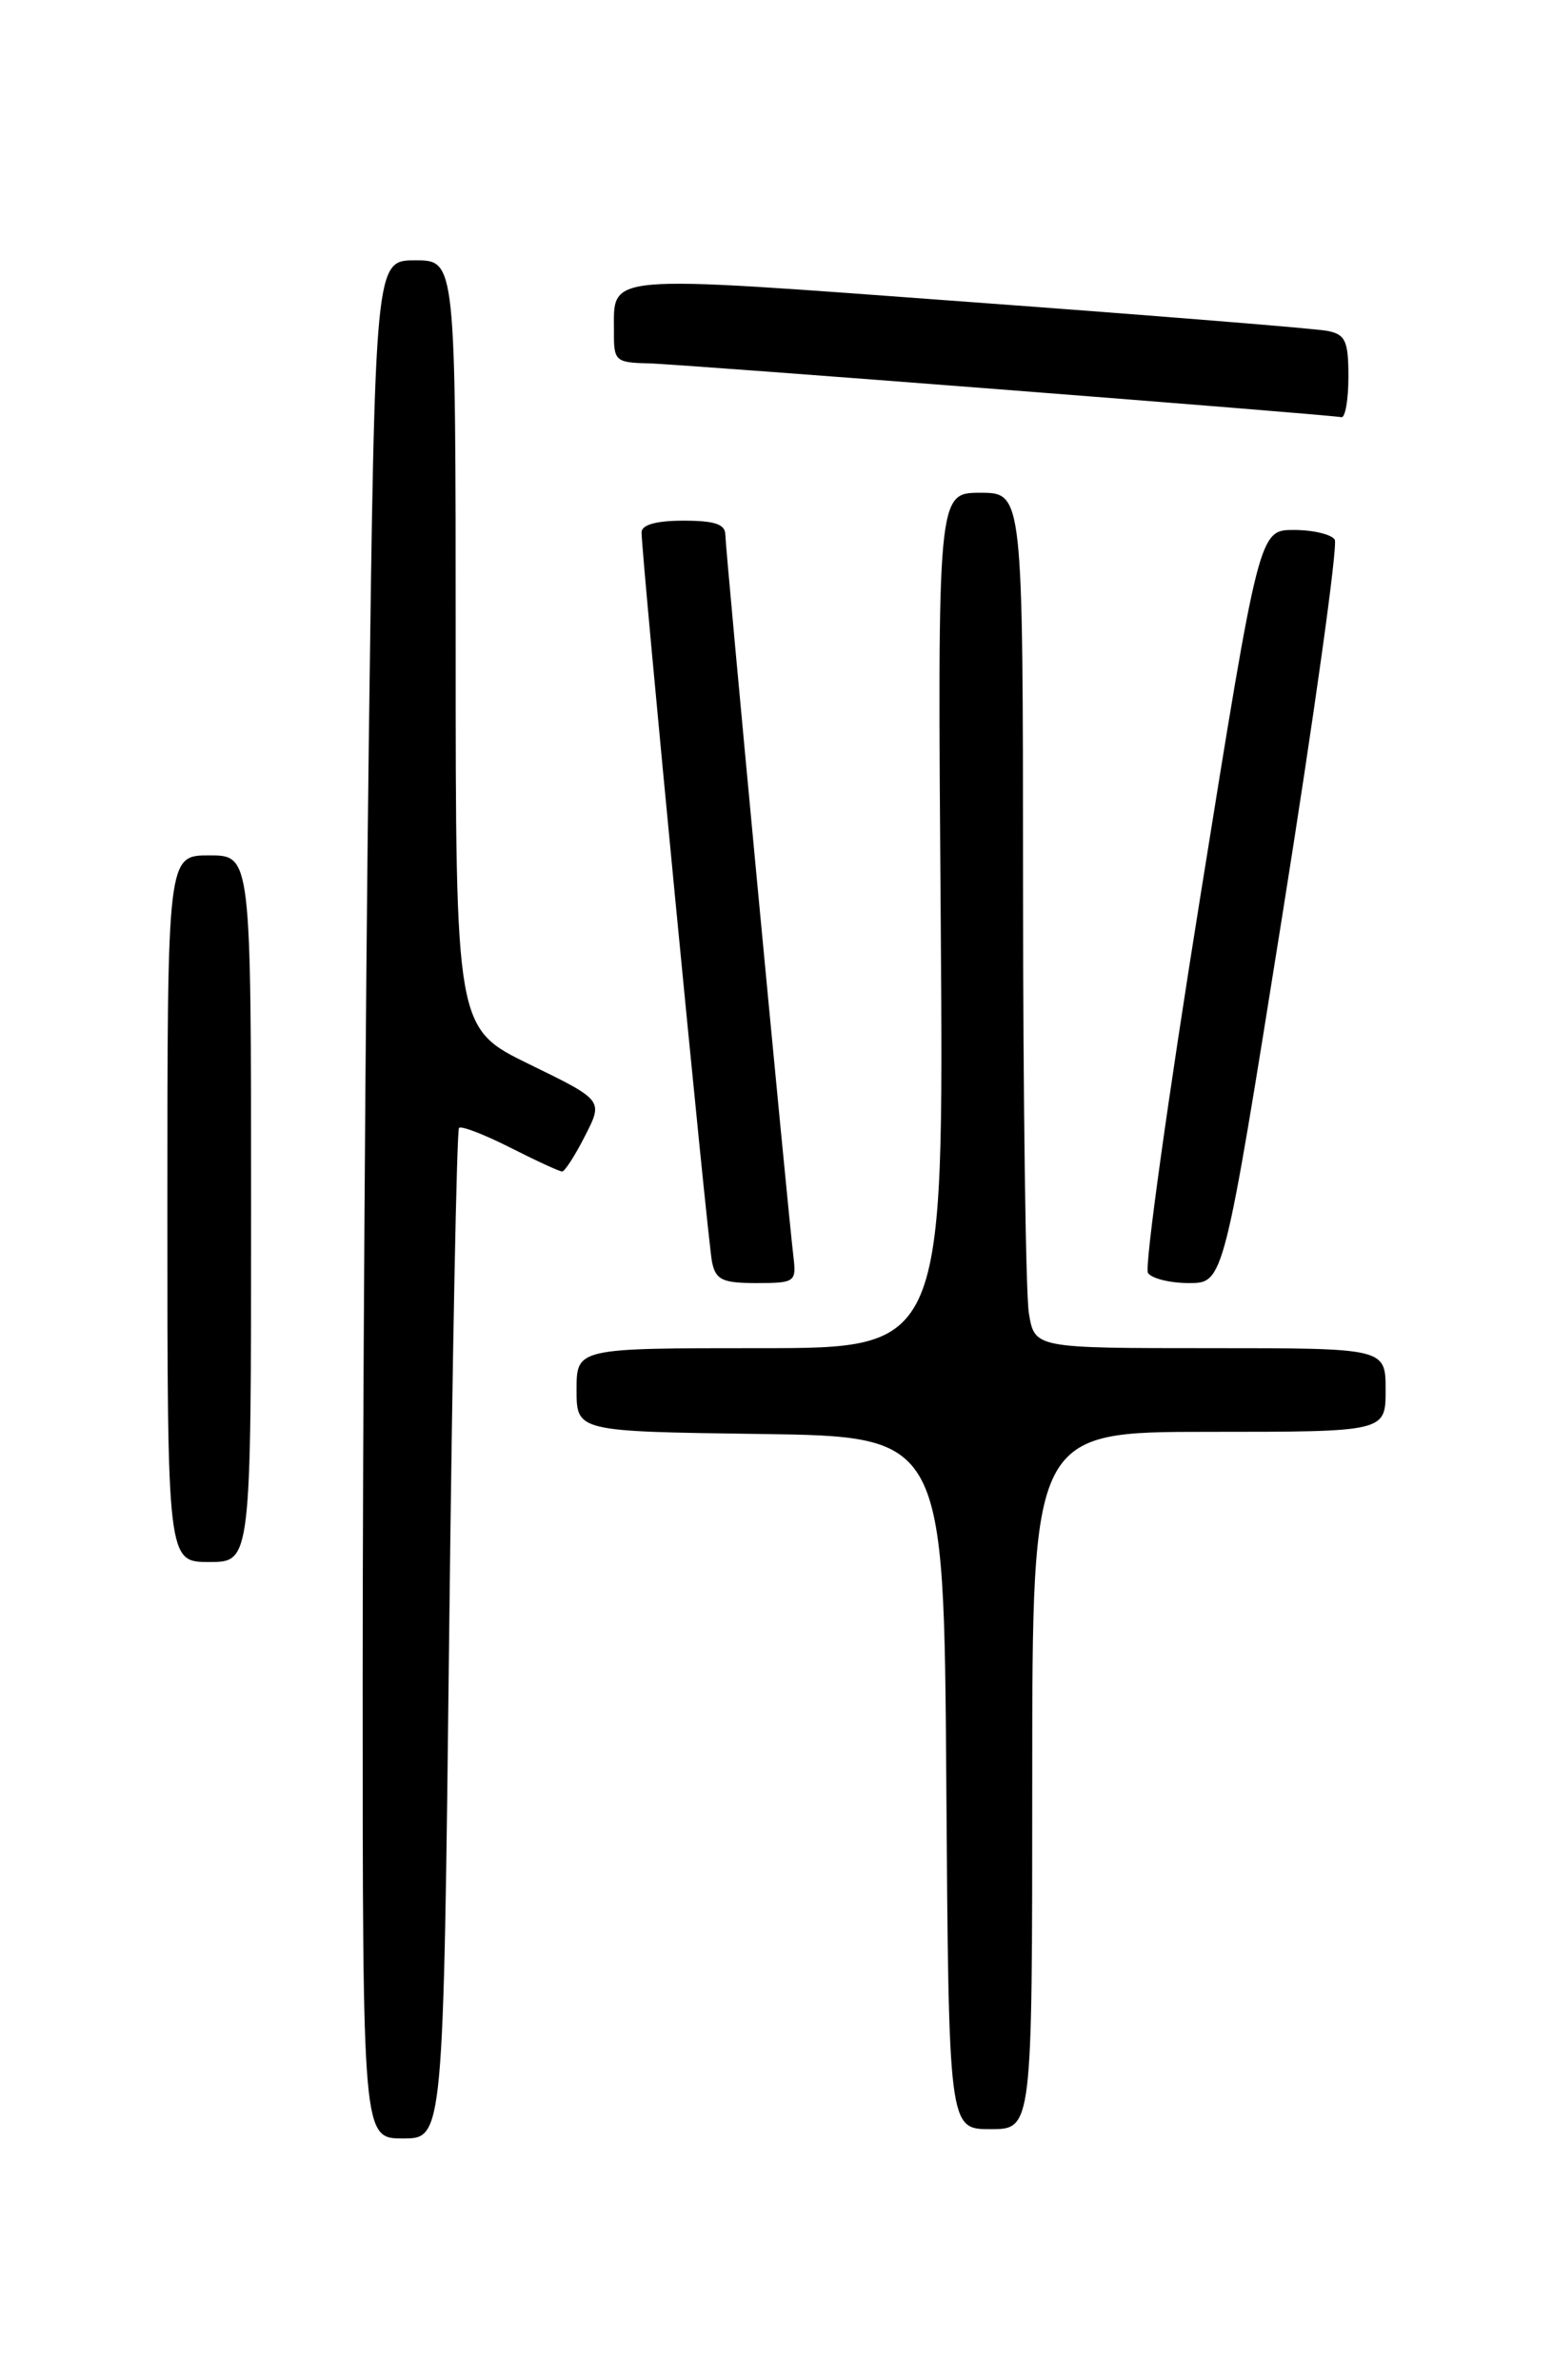 <?xml version="1.0" encoding="UTF-8" standalone="no"?>
<!DOCTYPE svg PUBLIC "-//W3C//DTD SVG 1.1//EN" "http://www.w3.org/Graphics/SVG/1.1/DTD/svg11.dtd" >
<svg xmlns="http://www.w3.org/2000/svg" xmlns:xlink="http://www.w3.org/1999/xlink" version="1.1" viewBox="0 0 167 256">
 <g >
 <path fill="currentColor"
d=" M 48.30 175.87 C 48.64 146.10 49.12 121.55 49.36 121.31 C 49.60 121.06 52.08 122.02 54.87 123.43 C 57.65 124.84 60.16 126.00 60.45 126.00 C 60.73 126.00 61.84 124.28 62.91 122.17 C 64.87 118.34 64.87 118.34 56.93 114.47 C 49.00 110.60 49.00 110.60 49.00 69.30 C 49.00 28.00 49.00 28.00 44.66 28.00 C 40.33 28.00 40.33 28.00 39.66 79.75 C 39.30 108.21 39.00 153.66 39.00 180.75 C 39.00 230.00 39.00 230.00 43.34 230.00 C 47.68 230.00 47.68 230.00 48.30 175.87 Z  M 111.00 191.50 C 111.00 154.00 111.00 154.00 130.00 154.00 C 149.00 154.00 149.00 154.00 149.00 149.50 C 149.00 145.00 149.00 145.00 130.13 145.00 C 111.26 145.00 111.26 145.00 110.64 141.25 C 110.30 139.19 110.02 118.49 110.01 95.25 C 110.00 53.00 110.00 53.00 105.41 53.00 C 100.81 53.00 100.81 53.00 101.16 99.00 C 101.50 145.00 101.50 145.00 81.75 145.00 C 62.00 145.00 62.00 145.00 62.00 149.48 C 62.00 153.96 62.00 153.96 81.75 154.23 C 101.50 154.50 101.50 154.50 101.76 191.75 C 102.02 229.00 102.02 229.00 106.51 229.00 C 111.00 229.00 111.00 229.00 111.00 191.50 Z  M 27.00 130.00 C 27.00 92.00 27.00 92.00 22.50 92.00 C 18.00 92.00 18.00 92.00 18.00 130.00 C 18.00 168.00 18.00 168.00 22.50 168.00 C 27.00 168.00 27.00 168.00 27.00 130.00 Z  M 85.33 135.25 C 84.66 129.66 78.00 59.00 78.00 57.53 C 78.00 56.38 76.87 56.00 73.50 56.00 C 70.57 56.00 69.00 56.44 68.99 57.25 C 68.98 59.70 76.10 133.54 76.57 135.75 C 76.97 137.66 77.69 138.00 81.35 138.00 C 85.46 138.00 85.64 137.88 85.33 135.25 Z  M 137.88 98.54 C 141.34 76.84 143.88 58.62 143.53 58.04 C 143.17 57.47 141.20 57.00 139.14 57.00 C 135.40 57.00 135.40 57.00 129.08 96.40 C 125.60 118.07 123.06 136.29 123.44 136.90 C 123.81 137.50 125.80 138.00 127.85 138.00 C 131.59 138.00 131.59 138.00 137.88 98.54 Z  M 145.00 40.52 C 145.00 36.67 144.68 35.97 142.75 35.59 C 141.51 35.34 124.13 33.94 104.12 32.47 C 64.23 29.53 66.05 29.38 66.02 35.75 C 66.00 38.83 66.20 39.00 69.75 39.08 C 73.02 39.15 142.27 44.53 144.25 44.87 C 144.66 44.94 145.00 42.98 145.00 40.52 Z "/>
</g>
</svg>